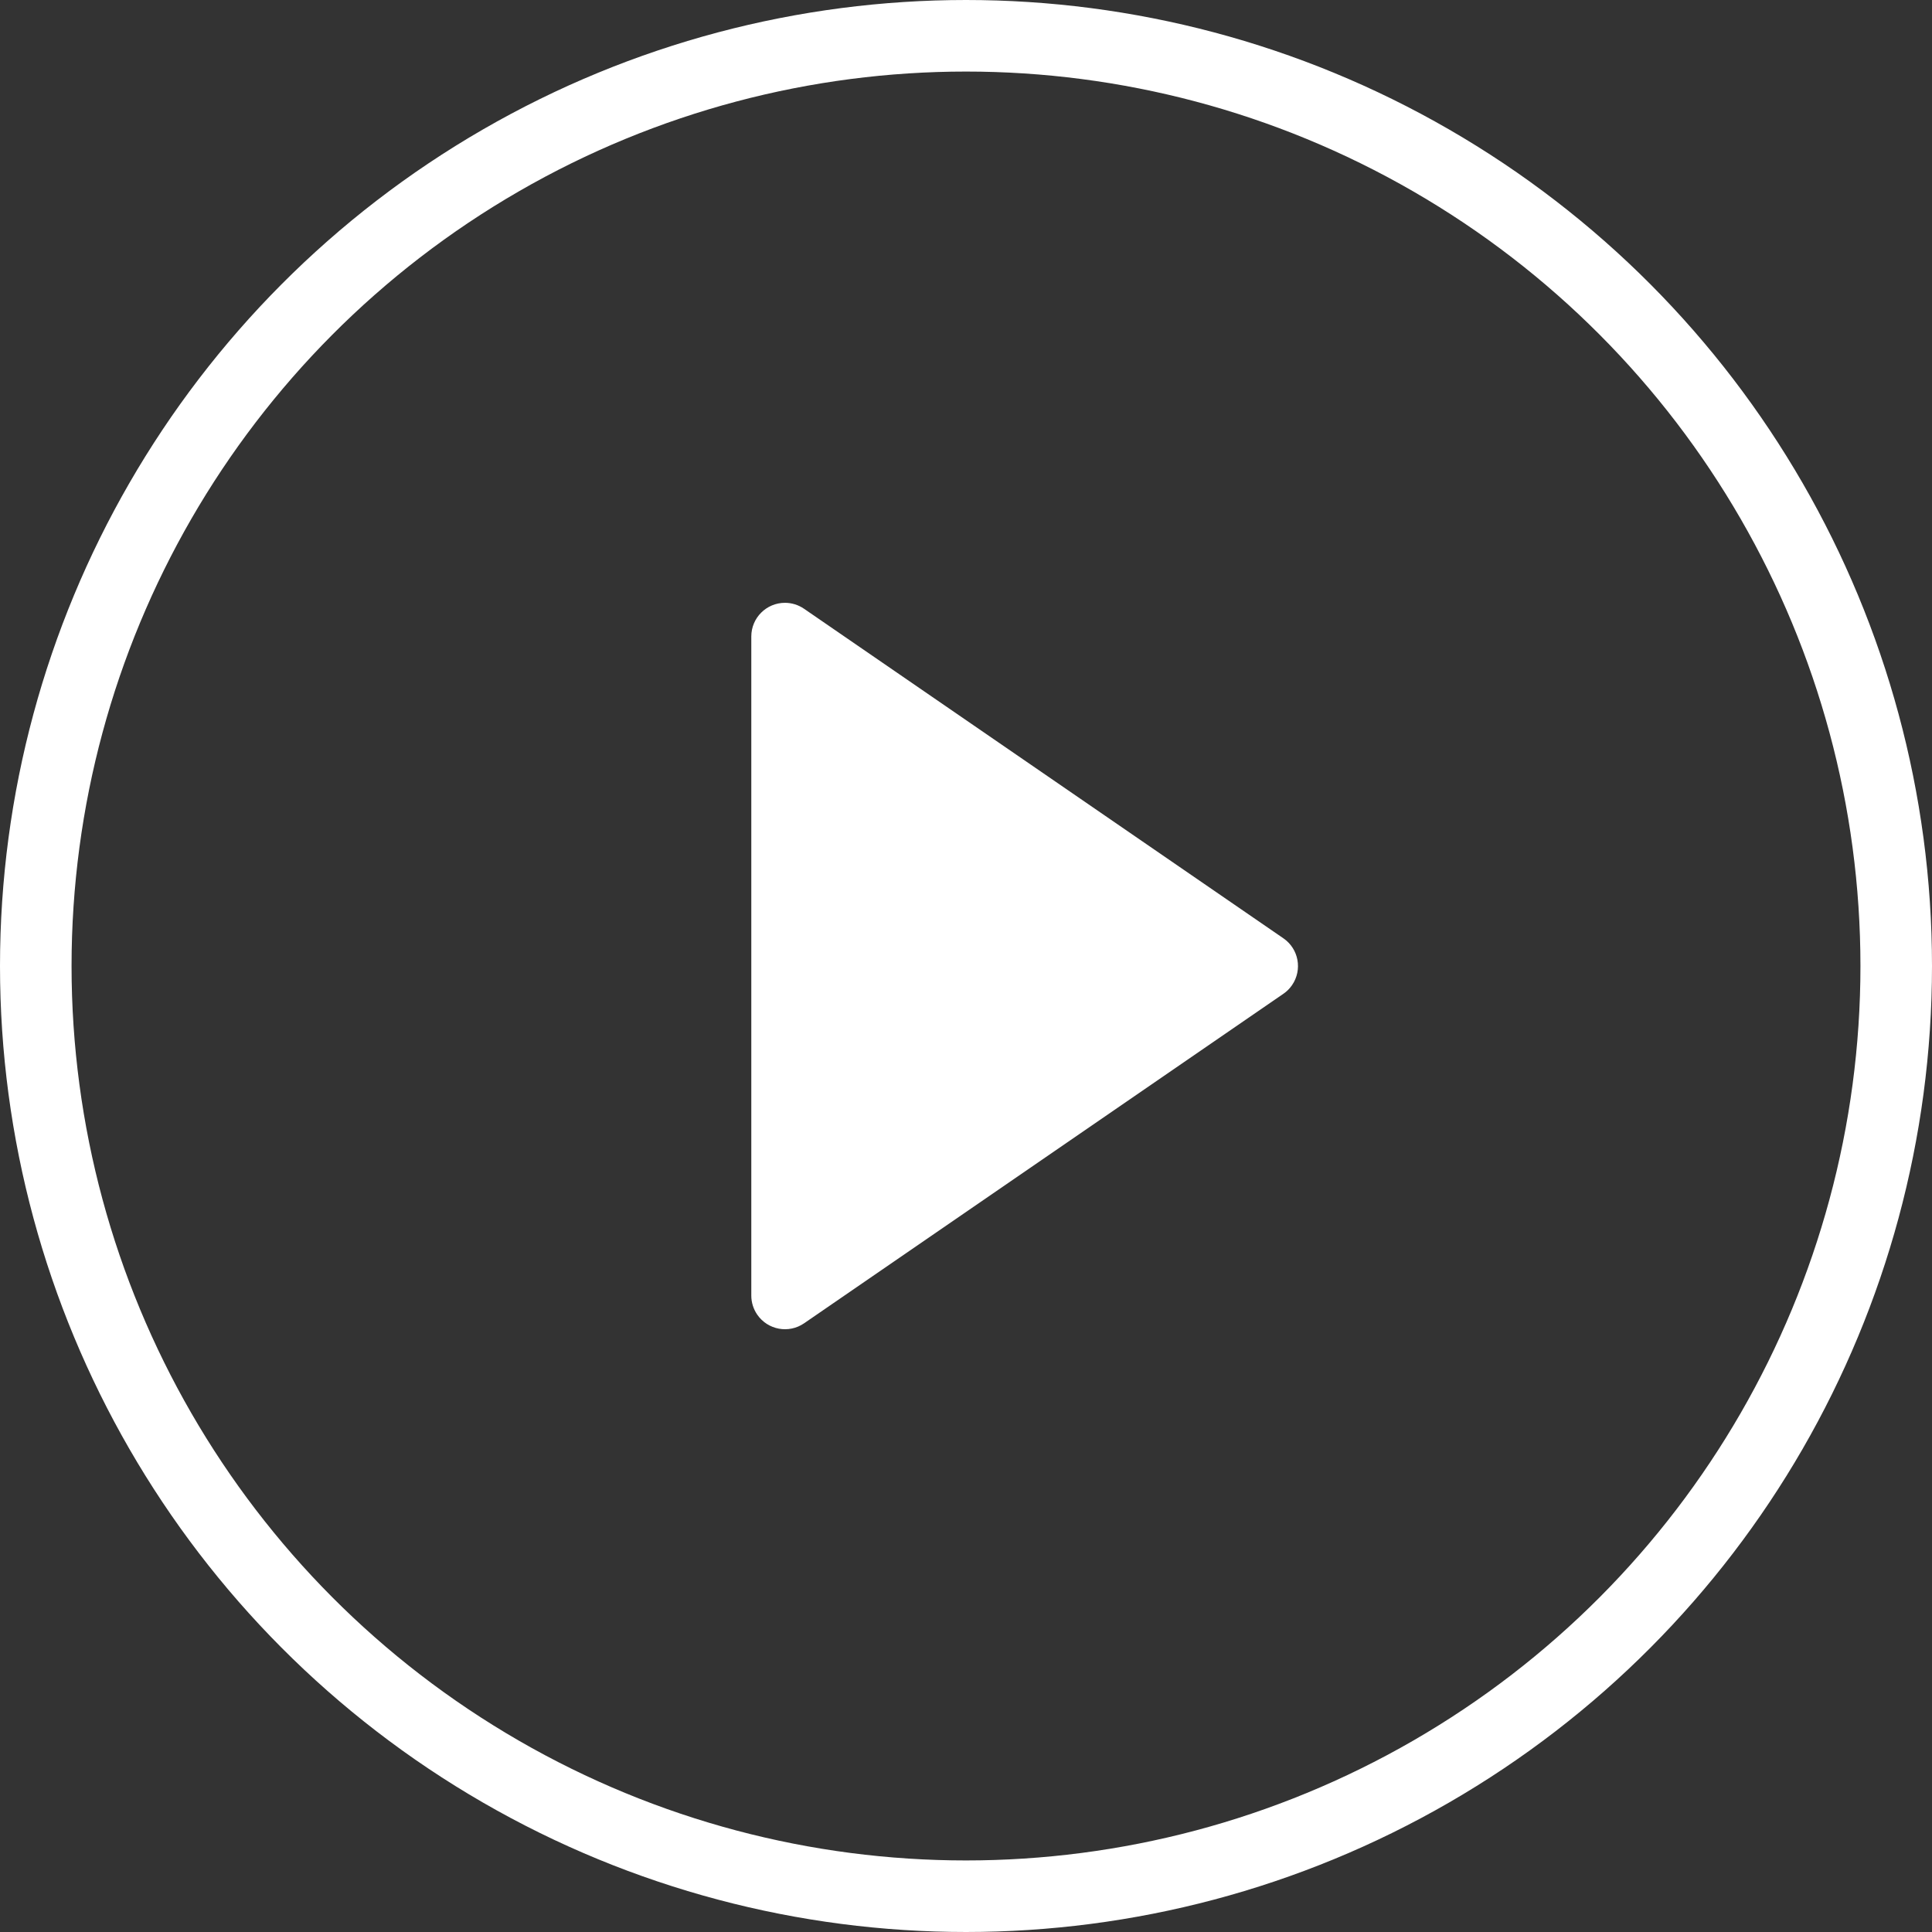 <svg height="54" viewBox="0 0 54 54" width="54" xmlns="http://www.w3.org/2000/svg"><rect x="0" y="0" width="54" height="54" fill="#333333" stroke="none"/><g fill="none" fill-rule="evenodd" transform="translate(1 1)"><circle cx="26" cy="26" r="26" stroke="#fff" stroke-width="2"/><path d="m28.776 19.128 9.211 13.398c.294.428.186 1.014-.242 1.309-.157.108-.343.166-.533.166h-18.422c-.52 0-.941-.421-.941-.941 0-.19.058-.376.166-.533l9.211-13.398c.294-.428.88-.537 1.309-.242.095.065.177.147.242.242z" fill="#fff" transform="matrix(0 1 -1 0 54 -2)"/></g></svg>